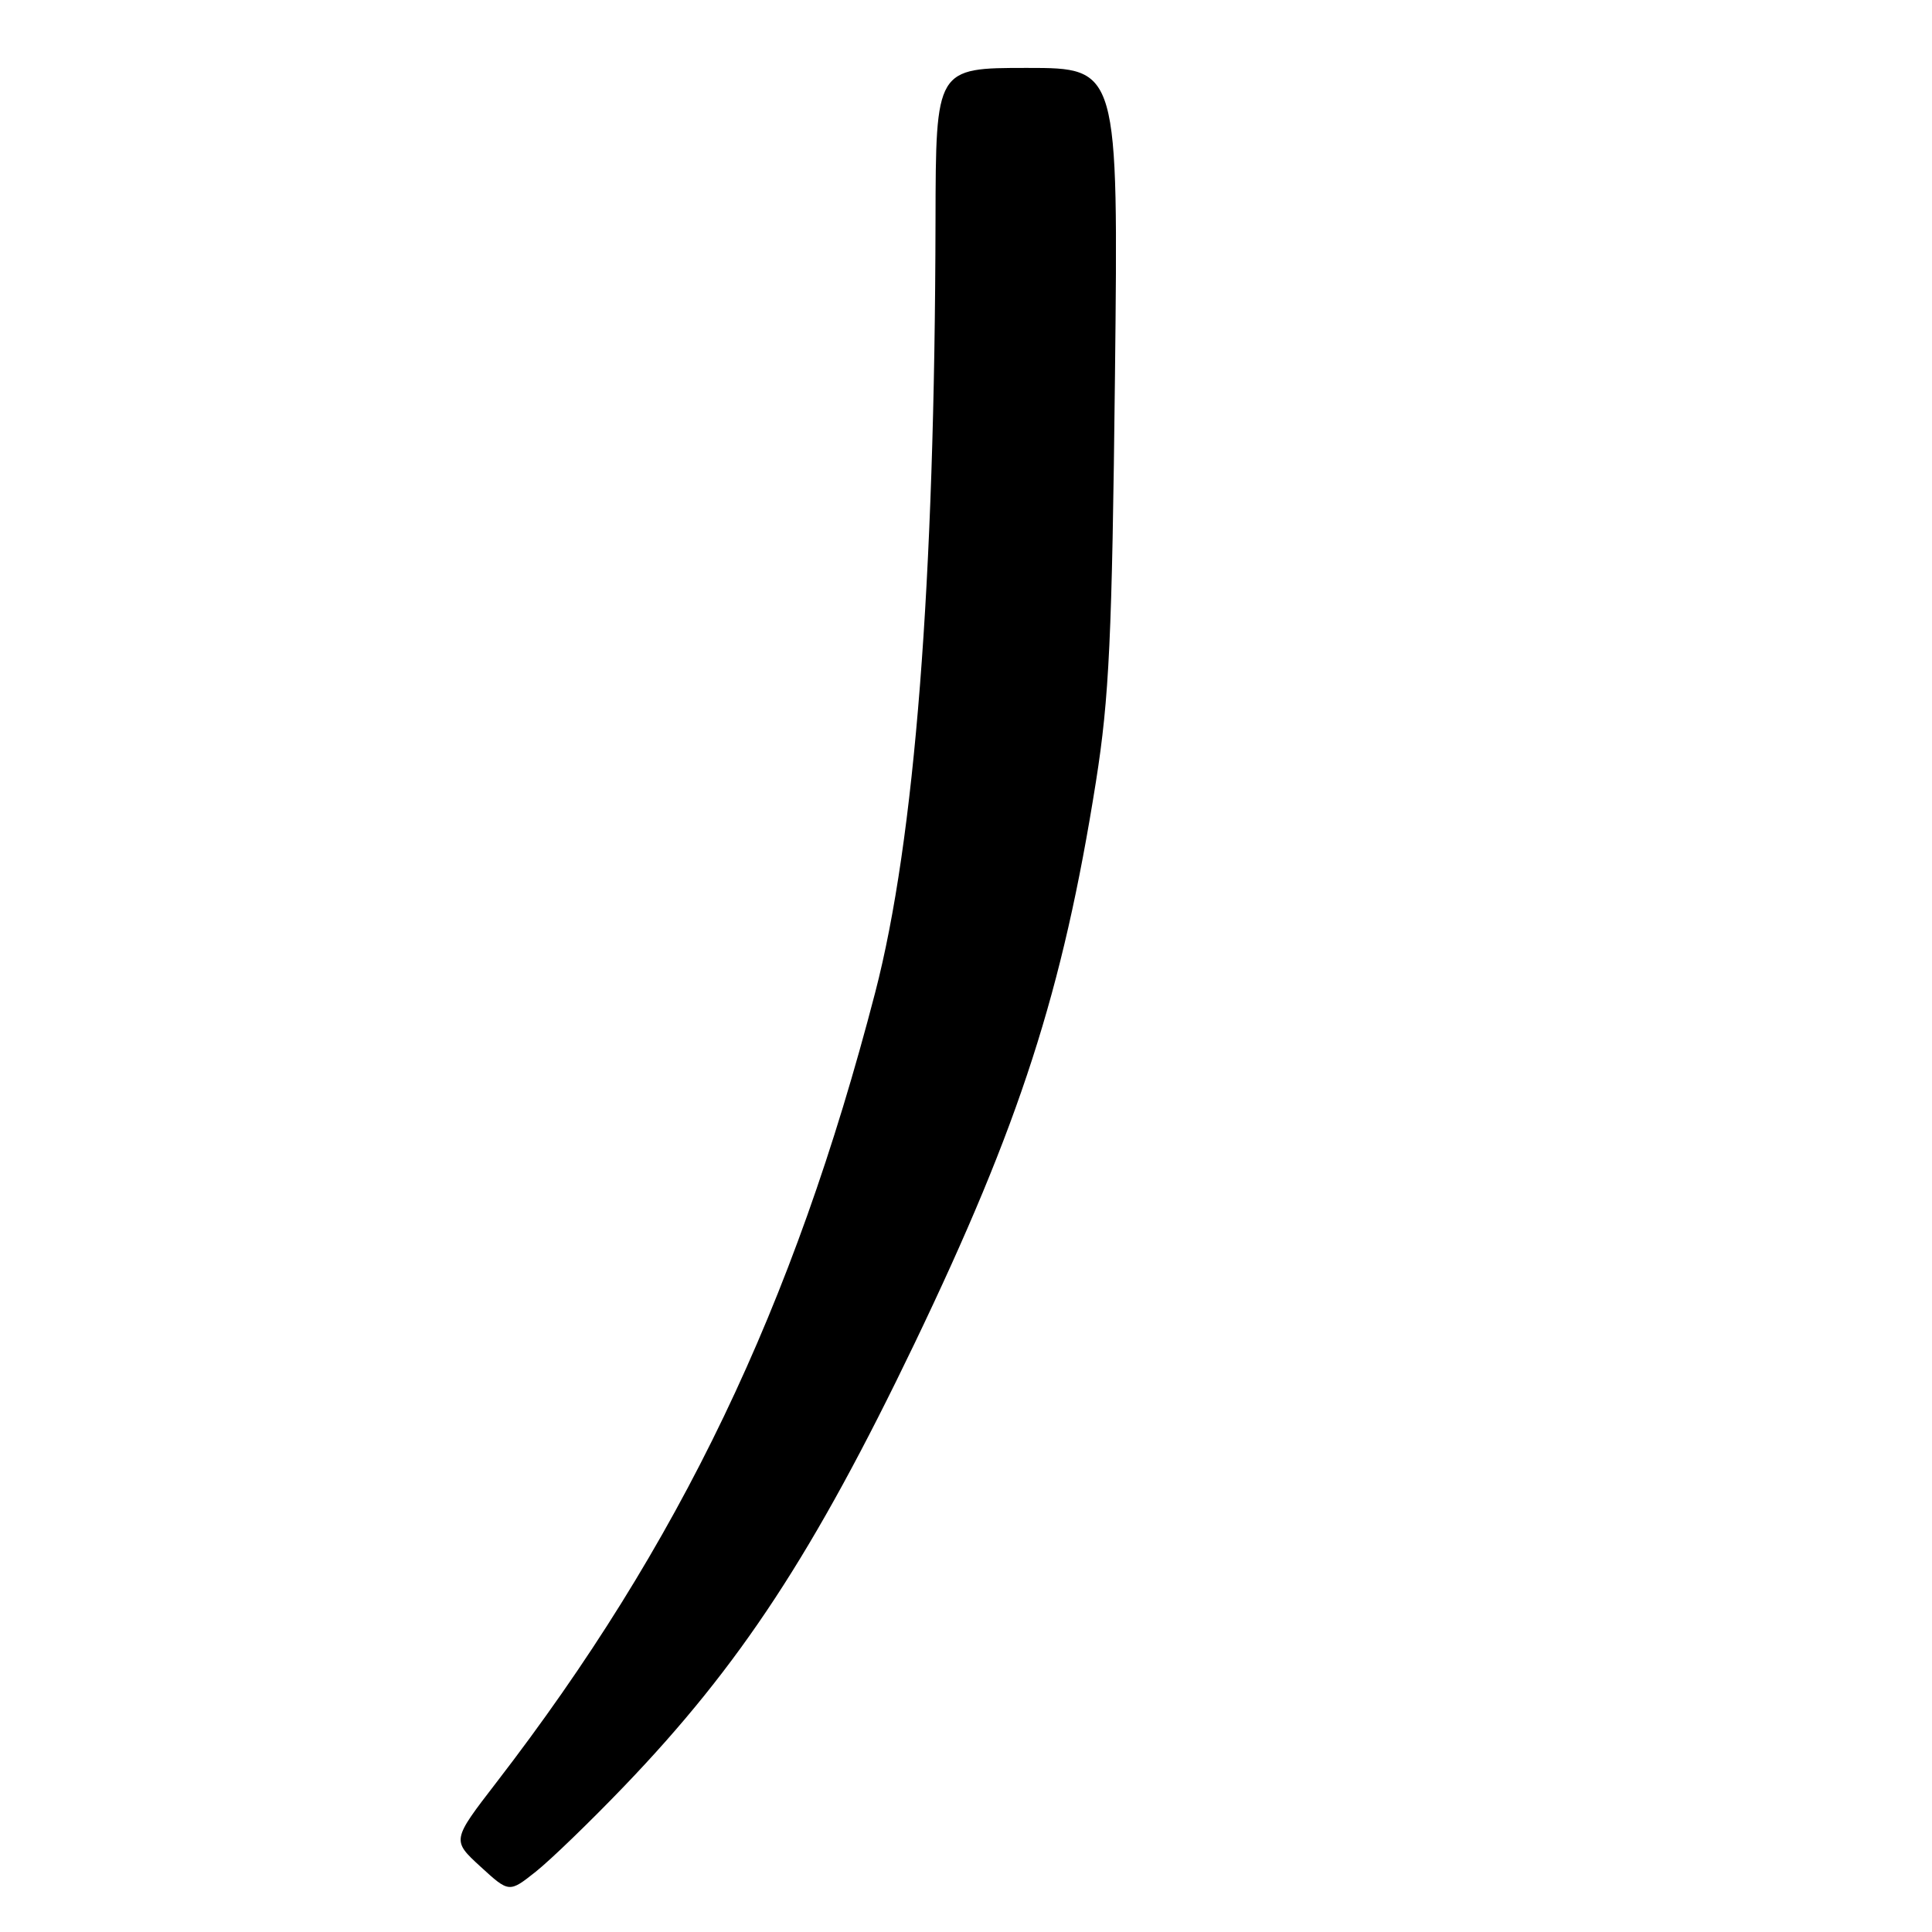 <?xml version="1.0" encoding="UTF-8" standalone="no"?>
<!DOCTYPE svg PUBLIC "-//W3C//DTD SVG 1.1//EN" "http://www.w3.org/Graphics/SVG/1.1/DTD/svg11.dtd" >
<svg xmlns="http://www.w3.org/2000/svg" xmlns:xlink="http://www.w3.org/1999/xlink" version="1.1" viewBox="0 0 256 256">
 <g >
 <path fill="currentColor"
d=" M 82.70 236.69 C 98.09 220.66 107.84 205.79 121.19 178.00 C 135.14 148.93 140.81 131.38 145.22 103.56 C 146.98 92.40 147.35 84.57 147.74 49.75 C 148.19 9.00 148.19 9.00 136.09 9.00 C 124.00 9.00 124.00 9.00 123.96 29.25 C 123.87 77.31 121.22 111.28 115.97 131.50 C 105.13 173.25 90.07 204.66 65.78 236.18 C 59.87 243.85 59.87 243.85 63.66 247.33 C 67.46 250.81 67.46 250.81 70.99 248.01 C 72.93 246.47 78.20 241.38 82.70 236.69 Z "/>
</g>
</svg>